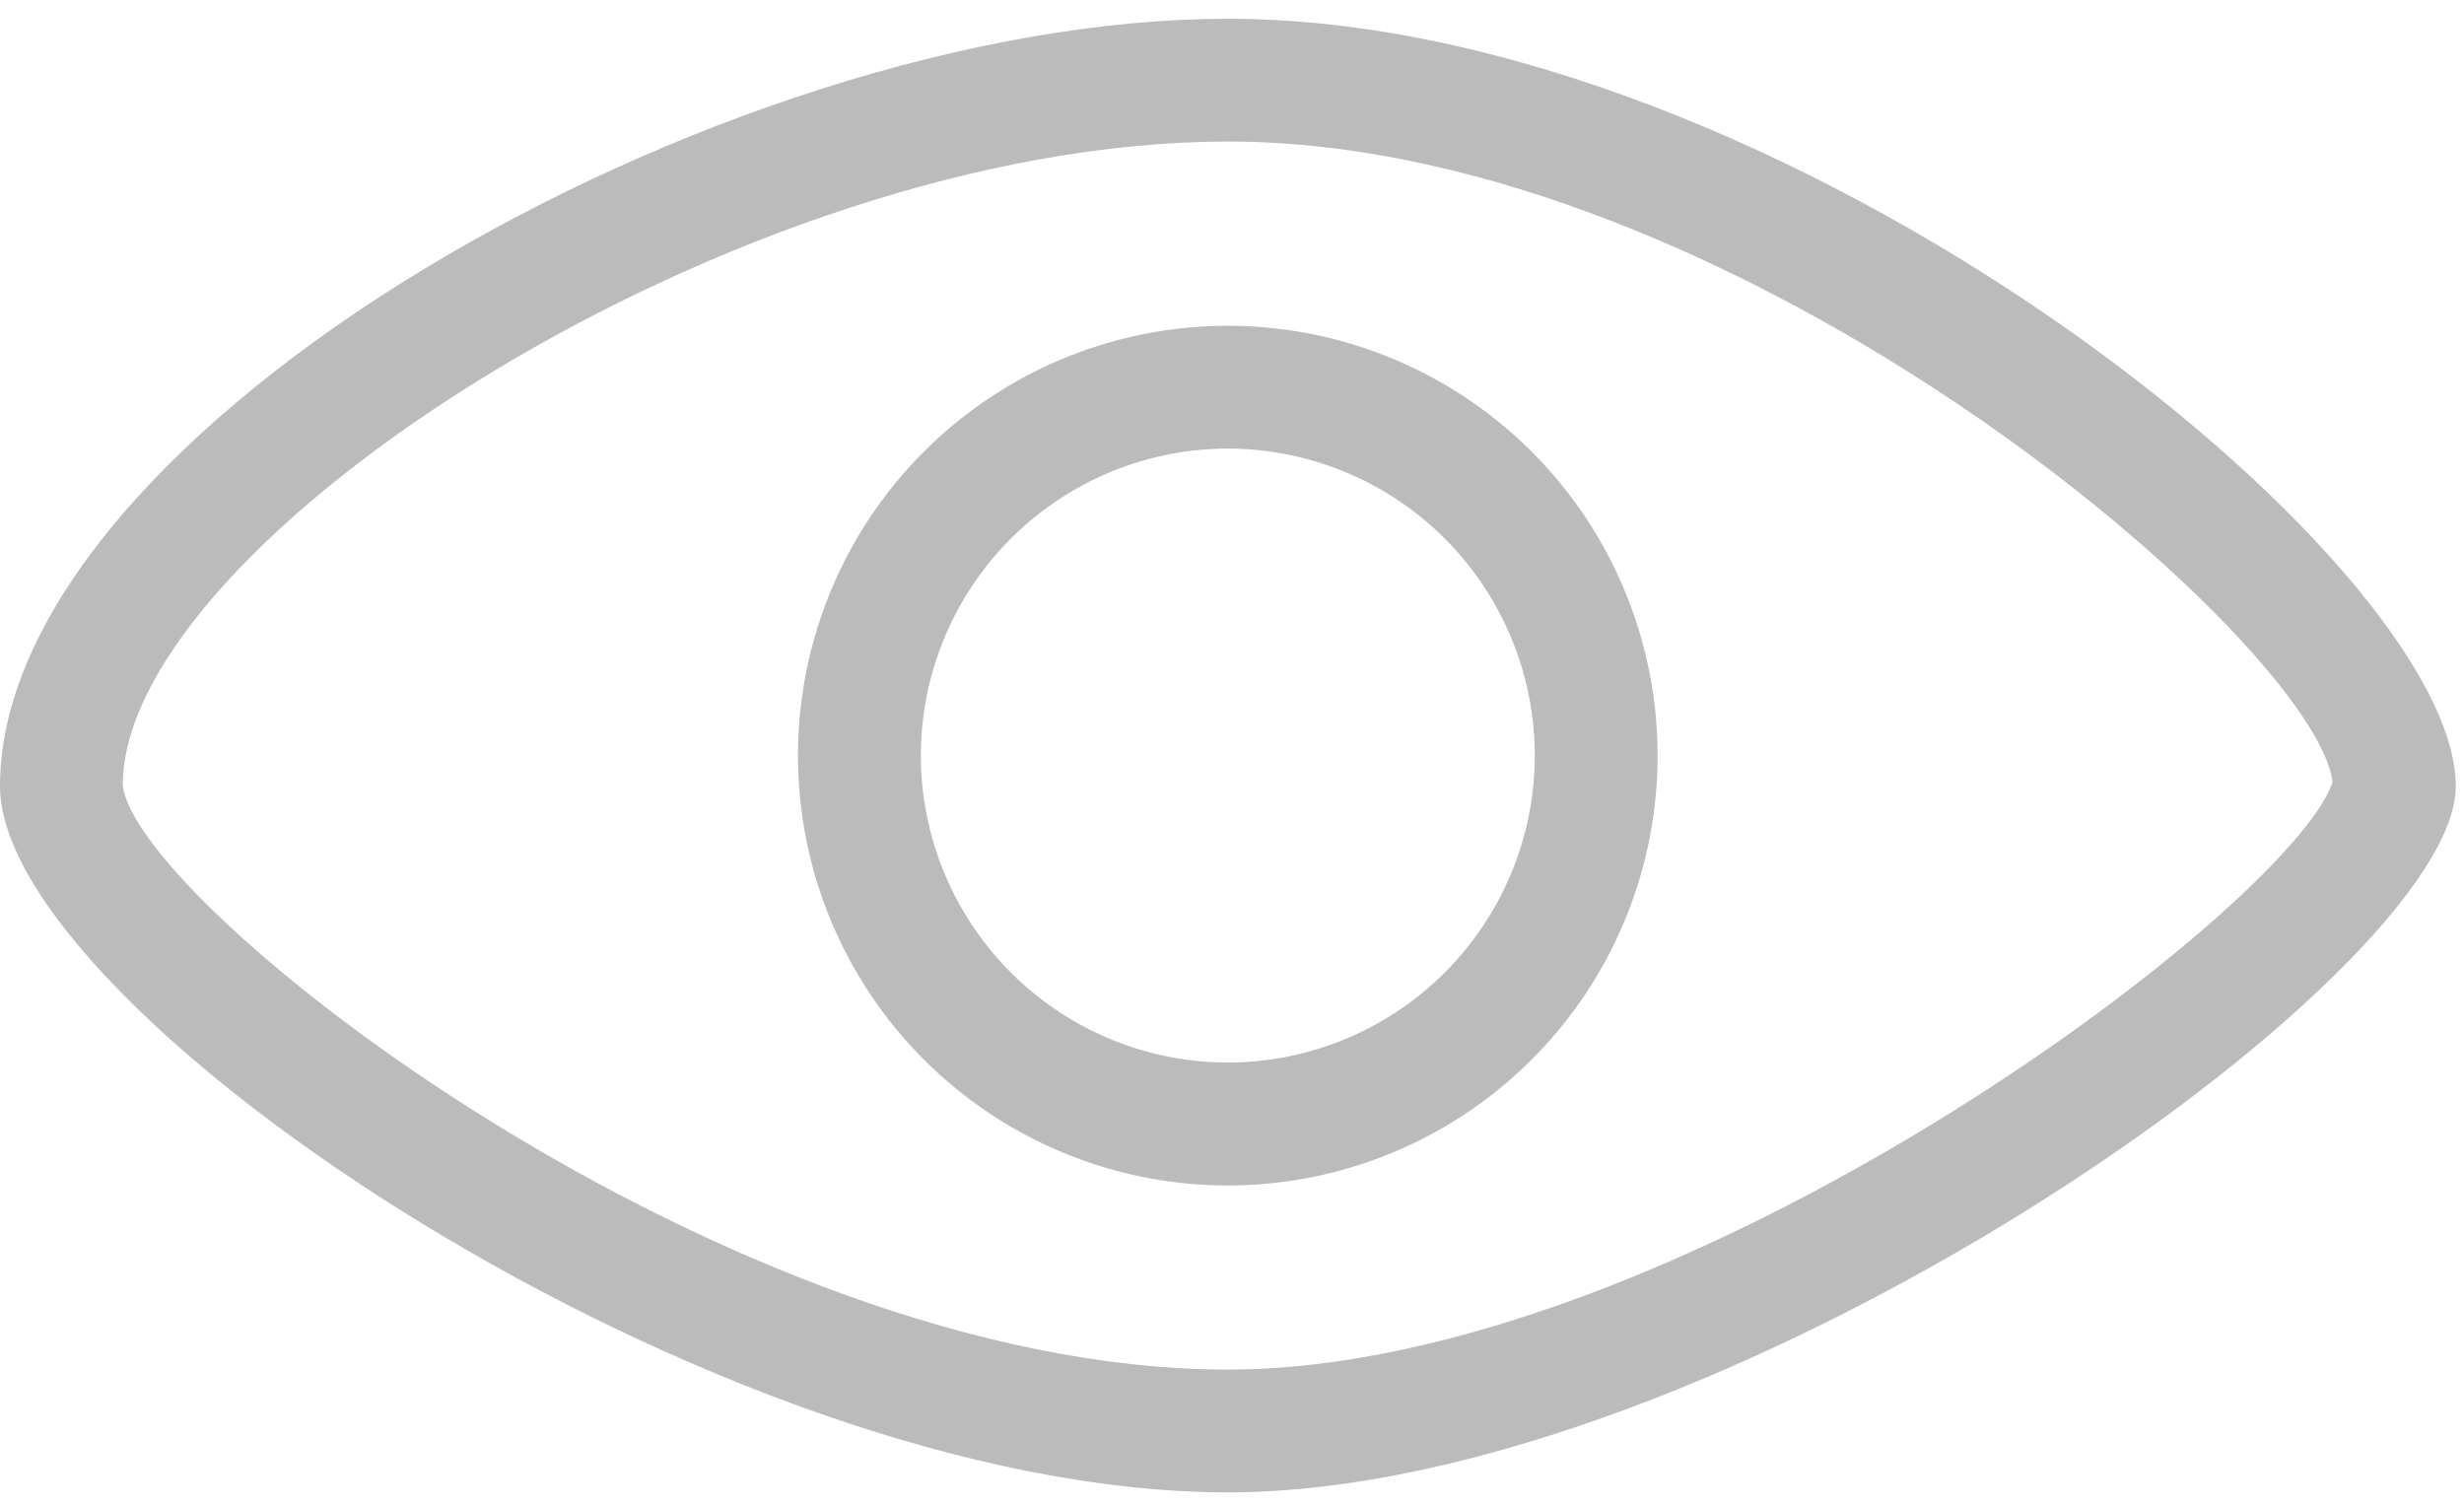 <svg width="18" height="11" xmlns="http://www.w3.org/2000/svg"><g fill="#BBB" fill-rule="evenodd"><path d="M8.97 10.902C5.228 10.902 0 7.381 0 5.744 0 3.15 5.26.137 8.97.137c4.06 0 8.97 3.946 8.97 5.607 0 1.382-5.367 5.158-8.97 5.158m0-.897c3.293 0 7.76-3.366 8.07-4.291-.12-1.014-4.325-4.68-8.07-4.68-3.563 0-8.073 2.92-8.073 4.702.093.878 4.421 4.269 8.073 4.269"/><path d="M8.97 8.66a3.14 3.14 0 11-.001-6.28 3.14 3.14 0 010 6.28m0-.898a2.245 2.245 0 002.243-2.242A2.245 2.245 0 008.97 3.277 2.245 2.245 0 006.727 5.52 2.245 2.245 0 008.97 7.762"/></g></svg>